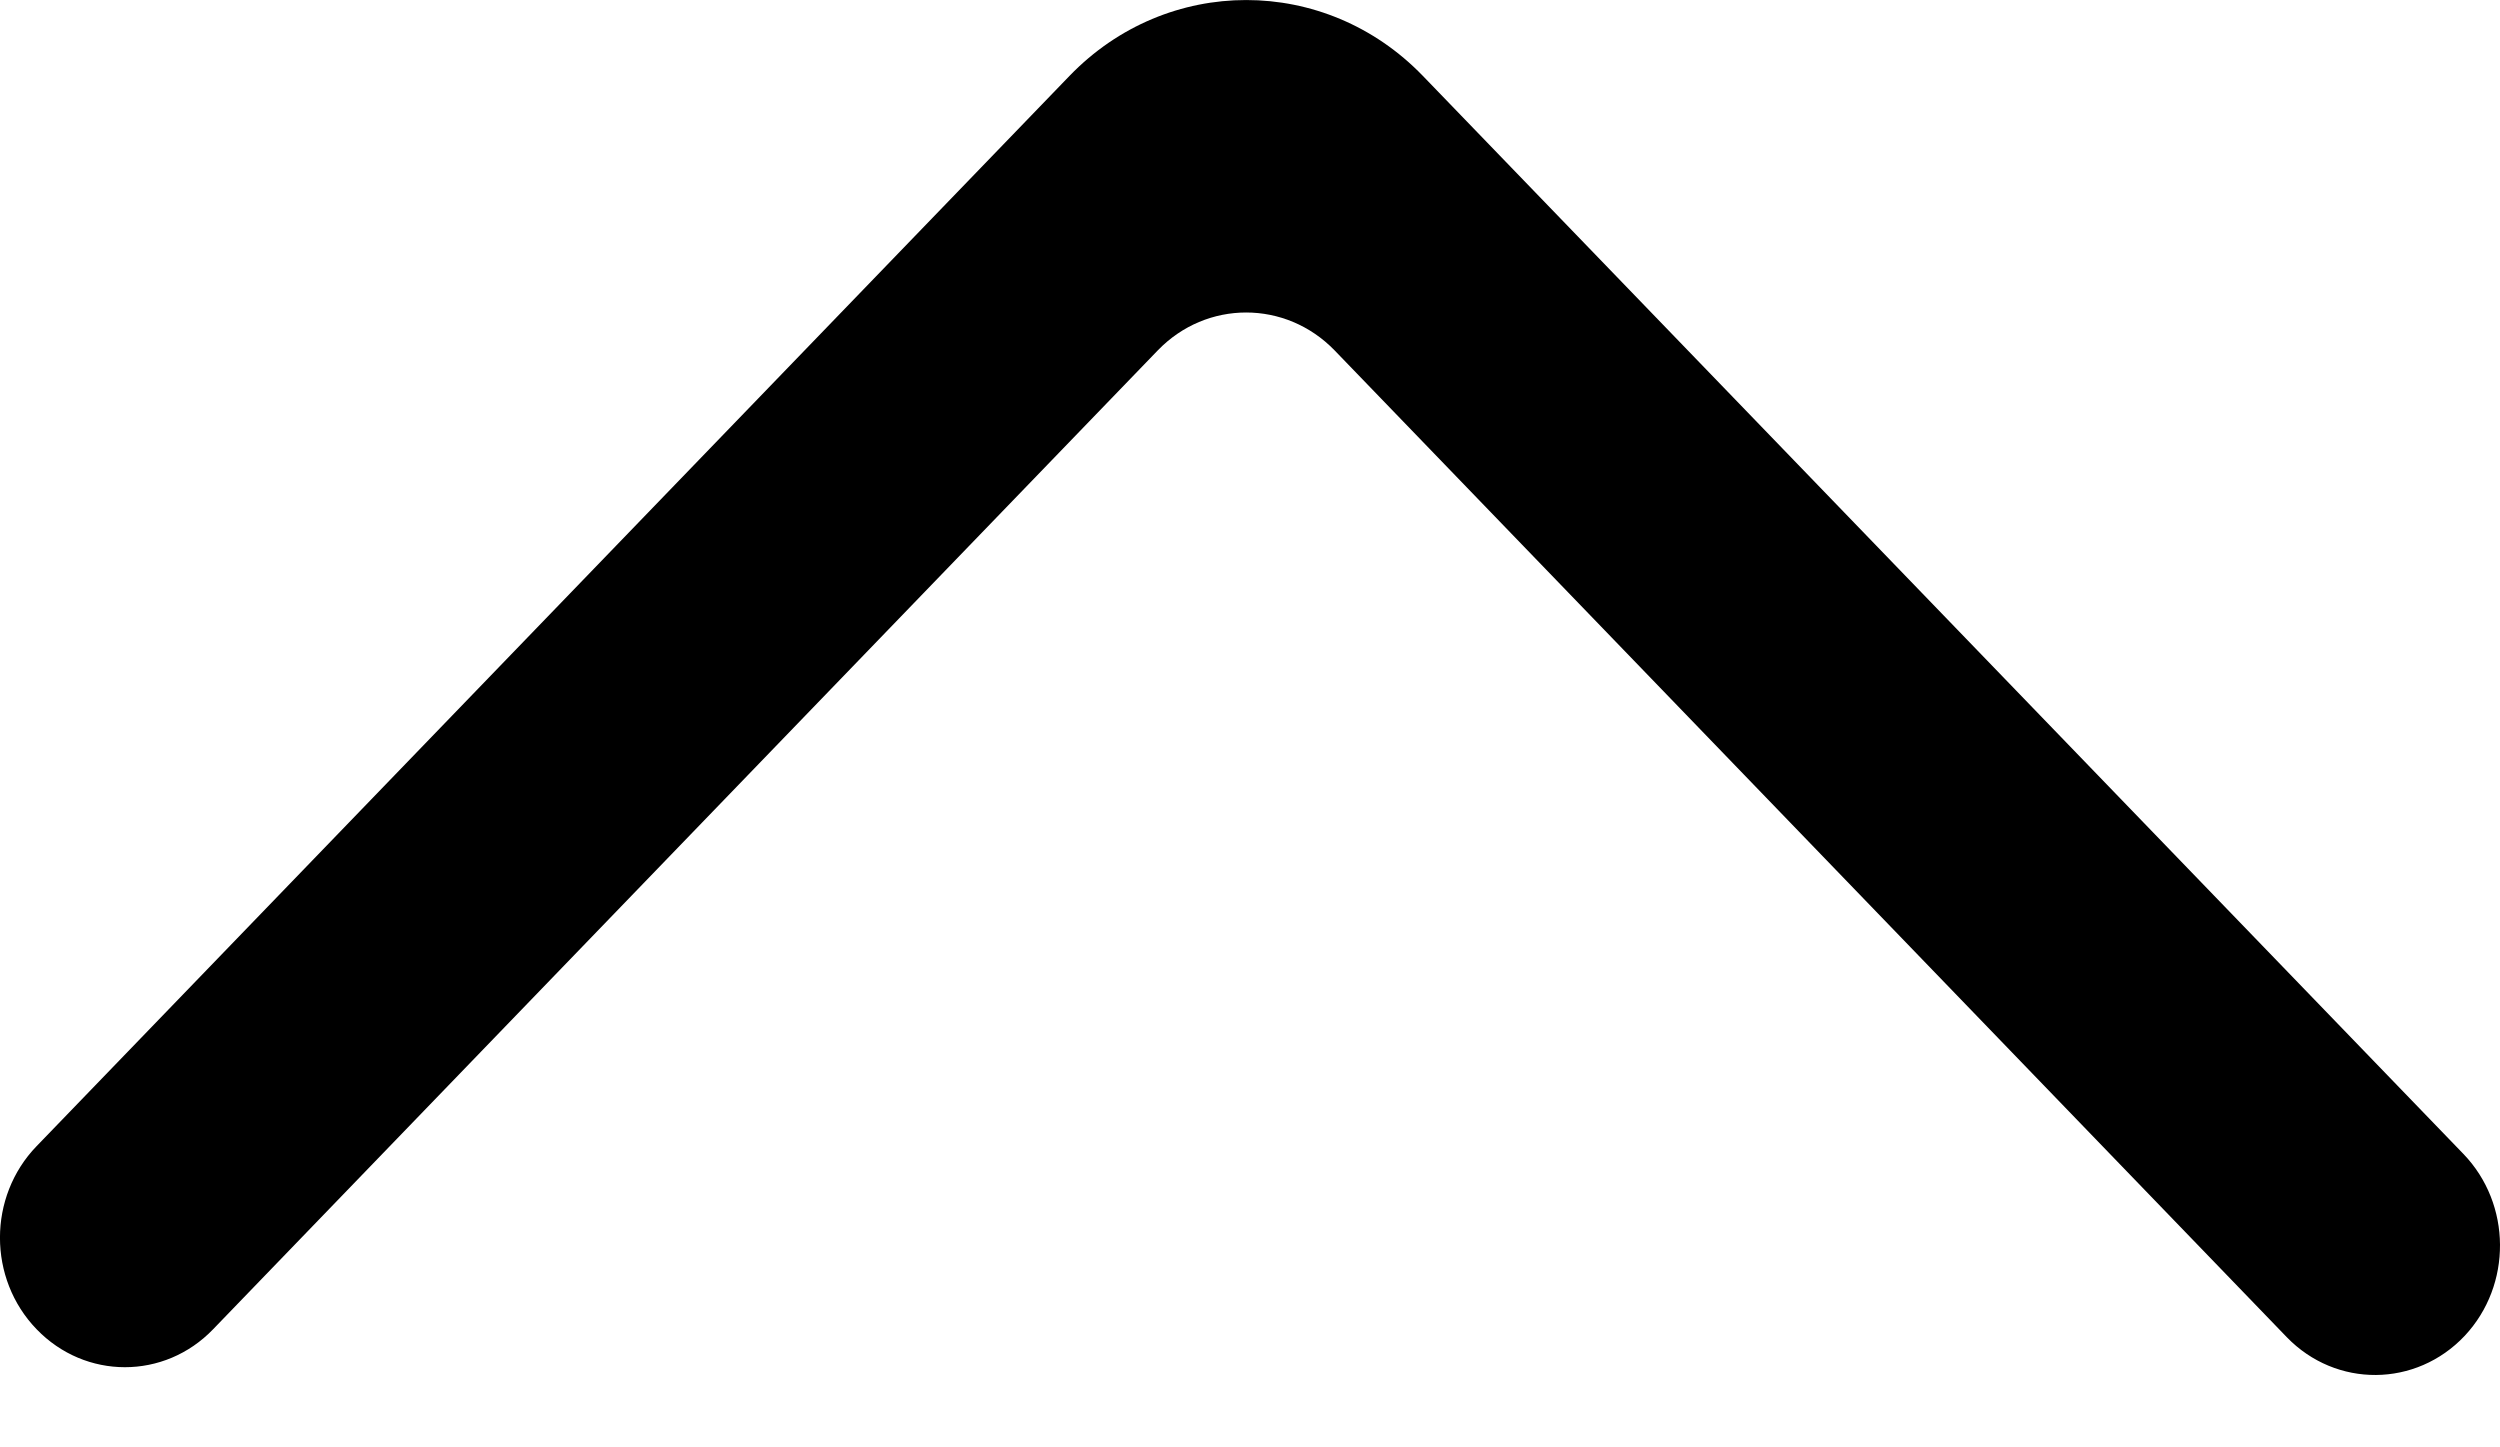 <svg width="19" height="11" viewBox="0 0 19 11" fill="none" xmlns="http://www.w3.org/2000/svg">
<path fill-rule="evenodd" clip-rule="evenodd" d="M0.278 10.102C-0.093 9.718 -0.093 9.095 0.278 8.711L8.128 0.577C8.87 -0.192 10.072 -0.192 10.814 0.577L18.722 8.77C19.089 9.151 19.093 9.766 18.732 10.152C18.362 10.545 17.754 10.55 17.379 10.162L10.143 2.663C9.771 2.279 9.17 2.279 8.799 2.663L1.62 10.102C1.25 10.487 0.649 10.487 0.278 10.102Z" fill="currentColor"/>
</svg>
